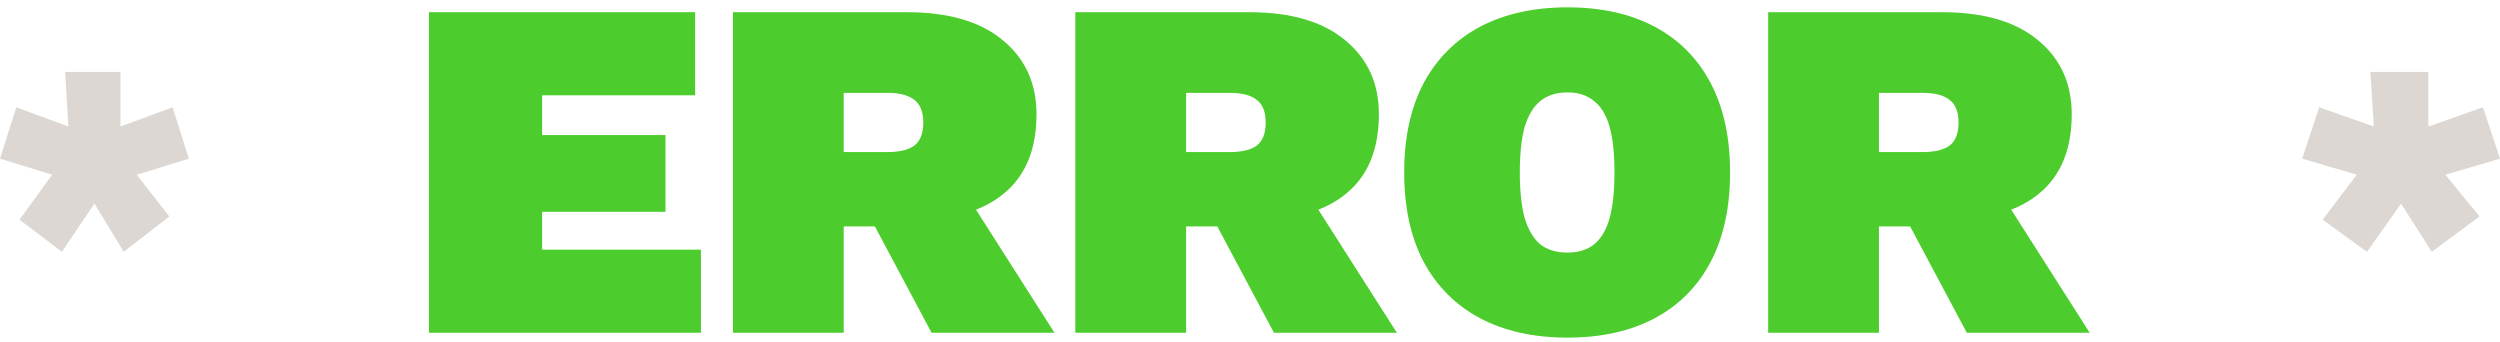 <svg width="278" height="38" viewBox="0 0 278 38" fill="none" xmlns="http://www.w3.org/2000/svg">
<path d="M47.702 37V1.36L77.294 1.36V10.594H60.284V15.022L74 15.022V23.554H60.284V27.766H77.942V37H47.702ZM100.837 1.36C105.481 1.36 109.045 2.404 111.529 4.492C114.013 6.544 115.255 9.28 115.255 12.7C115.255 16.624 114.031 19.576 111.583 21.556C109.171 23.536 105.643 24.526 100.999 24.526L99.757 25.174H93.817V37H81.505V1.36L100.837 1.36ZM98.677 16.912C100.009 16.912 100.999 16.678 101.647 16.21C102.331 15.706 102.673 14.842 102.673 13.618C102.673 12.43 102.331 11.584 101.647 11.08C100.999 10.576 100.009 10.324 98.677 10.324H93.817V16.912H98.677ZM106.129 19.558L117.253 37H103.591L95.275 21.394L106.129 19.558ZM138.911 1.36C143.555 1.36 147.119 2.404 149.603 4.492C152.087 6.544 153.329 9.28 153.329 12.7C153.329 16.624 152.105 19.576 149.657 21.556C147.245 23.536 143.717 24.526 139.073 24.526L137.831 25.174H131.891V37L119.579 37V1.36L138.911 1.36ZM136.751 16.912C138.083 16.912 139.073 16.678 139.721 16.21C140.405 15.706 140.747 14.842 140.747 13.618C140.747 12.43 140.405 11.584 139.721 11.08C139.073 10.576 138.083 10.324 136.751 10.324H131.891V16.912H136.751ZM144.203 19.558L155.327 37H141.665L133.349 21.394L144.203 19.558ZM174.294 0.82C178.074 0.82 181.314 1.54 184.014 2.98C186.714 4.42 188.784 6.508 190.224 9.244C191.664 11.98 192.384 15.292 192.384 19.18C192.384 23.068 191.664 26.38 190.224 29.116C188.784 31.852 186.714 33.94 184.014 35.38C181.314 36.82 178.074 37.54 174.294 37.54C170.55 37.54 167.31 36.82 164.574 35.38C161.874 33.94 159.786 31.852 158.31 29.116C156.87 26.38 156.15 23.068 156.15 19.18C156.15 15.292 156.87 11.98 158.31 9.244C159.786 6.508 161.874 4.42 164.574 2.98C167.31 1.54 170.55 0.82 174.294 0.82ZM174.294 10.27C173.07 10.27 172.062 10.594 171.27 11.242C170.514 11.854 169.938 12.808 169.542 14.104C169.182 15.4 169.002 17.092 169.002 19.18C169.002 21.232 169.182 22.924 169.542 24.256C169.938 25.552 170.514 26.524 171.27 27.172C172.062 27.784 173.07 28.09 174.294 28.09C175.518 28.09 176.508 27.784 177.264 27.172C178.056 26.524 178.632 25.552 178.992 24.256C179.352 22.924 179.532 21.232 179.532 19.18C179.532 17.092 179.352 15.4 178.992 14.104C178.632 12.808 178.056 11.854 177.264 11.242C176.508 10.594 175.518 10.27 174.294 10.27ZM215.956 1.36C220.6 1.36 224.164 2.404 226.648 4.492C229.132 6.544 230.374 9.28 230.374 12.7C230.374 16.624 229.15 19.576 226.702 21.556C224.29 23.536 220.762 24.526 216.118 24.526L214.876 25.174H208.936V37H196.624V1.36L215.956 1.36ZM213.796 16.912C215.128 16.912 216.118 16.678 216.766 16.21C217.45 15.706 217.792 14.842 217.792 13.618C217.792 12.43 217.45 11.584 216.766 11.08C216.118 10.576 215.128 10.324 213.796 10.324H208.936V16.912H213.796ZM221.248 19.558L232.372 37H218.71L210.394 21.394L221.248 19.558Z" fill="#60FF39"/>
<path d="M47.702 37V1.36L77.294 1.36V10.594H60.284V15.022L74 15.022V23.554H60.284V27.766H77.942V37H47.702ZM100.837 1.36C105.481 1.36 109.045 2.404 111.529 4.492C114.013 6.544 115.255 9.28 115.255 12.7C115.255 16.624 114.031 19.576 111.583 21.556C109.171 23.536 105.643 24.526 100.999 24.526L99.757 25.174H93.817V37H81.505V1.36L100.837 1.36ZM98.677 16.912C100.009 16.912 100.999 16.678 101.647 16.21C102.331 15.706 102.673 14.842 102.673 13.618C102.673 12.43 102.331 11.584 101.647 11.08C100.999 10.576 100.009 10.324 98.677 10.324H93.817V16.912H98.677ZM106.129 19.558L117.253 37H103.591L95.275 21.394L106.129 19.558ZM138.911 1.36C143.555 1.36 147.119 2.404 149.603 4.492C152.087 6.544 153.329 9.28 153.329 12.7C153.329 16.624 152.105 19.576 149.657 21.556C147.245 23.536 143.717 24.526 139.073 24.526L137.831 25.174H131.891V37L119.579 37V1.36L138.911 1.36ZM136.751 16.912C138.083 16.912 139.073 16.678 139.721 16.21C140.405 15.706 140.747 14.842 140.747 13.618C140.747 12.43 140.405 11.584 139.721 11.08C139.073 10.576 138.083 10.324 136.751 10.324H131.891V16.912H136.751ZM144.203 19.558L155.327 37H141.665L133.349 21.394L144.203 19.558ZM174.294 0.82C178.074 0.82 181.314 1.54 184.014 2.98C186.714 4.42 188.784 6.508 190.224 9.244C191.664 11.98 192.384 15.292 192.384 19.18C192.384 23.068 191.664 26.38 190.224 29.116C188.784 31.852 186.714 33.94 184.014 35.38C181.314 36.82 178.074 37.54 174.294 37.54C170.55 37.54 167.31 36.82 164.574 35.38C161.874 33.94 159.786 31.852 158.31 29.116C156.87 26.38 156.15 23.068 156.15 19.18C156.15 15.292 156.87 11.98 158.31 9.244C159.786 6.508 161.874 4.42 164.574 2.98C167.31 1.54 170.55 0.82 174.294 0.82ZM174.294 10.27C173.07 10.27 172.062 10.594 171.27 11.242C170.514 11.854 169.938 12.808 169.542 14.104C169.182 15.4 169.002 17.092 169.002 19.18C169.002 21.232 169.182 22.924 169.542 24.256C169.938 25.552 170.514 26.524 171.27 27.172C172.062 27.784 173.07 28.09 174.294 28.09C175.518 28.09 176.508 27.784 177.264 27.172C178.056 26.524 178.632 25.552 178.992 24.256C179.352 22.924 179.532 21.232 179.532 19.18C179.532 17.092 179.352 15.4 178.992 14.104C178.632 12.808 178.056 11.854 177.264 11.242C176.508 10.594 175.518 10.27 174.294 10.27ZM215.956 1.36C220.6 1.36 224.164 2.404 226.648 4.492C229.132 6.544 230.374 9.28 230.374 12.7C230.374 16.624 229.15 19.576 226.702 21.556C224.29 23.536 220.762 24.526 216.118 24.526L214.876 25.174H208.936V37H196.624V1.36L215.956 1.36ZM213.796 16.912C215.128 16.912 216.118 16.678 216.766 16.21C217.45 15.706 217.792 14.842 217.792 13.618C217.792 12.43 217.45 11.584 216.766 11.08C216.118 10.576 215.128 10.324 213.796 10.324H208.936V16.912H213.796ZM221.248 19.558L232.372 37H218.71L210.394 21.394L221.248 19.558Z" fill="black" fill-opacity="0.2"/>
<path d="M13.397 8H7.241L7.603 14.071L1.81 11.929L0 17.643L5.793 19.429L2.172 24.429L6.879 28L10.5 22.643L13.759 28L18.828 24.071L15.207 19.429L21 17.643L19.19 11.929L13.397 14.071V8Z" fill="#DCD7D2"/>
<path d="M270.034 8H263.586L263.966 14.071L257.897 11.929L256 17.643L262.069 19.429L258.276 24.429L263.207 28L267 22.643L270.414 28L275.724 24.071L271.931 19.429L278 17.643L276.103 11.929L270.034 14.071V8Z" fill="#DCD7D2"/>
</svg>

